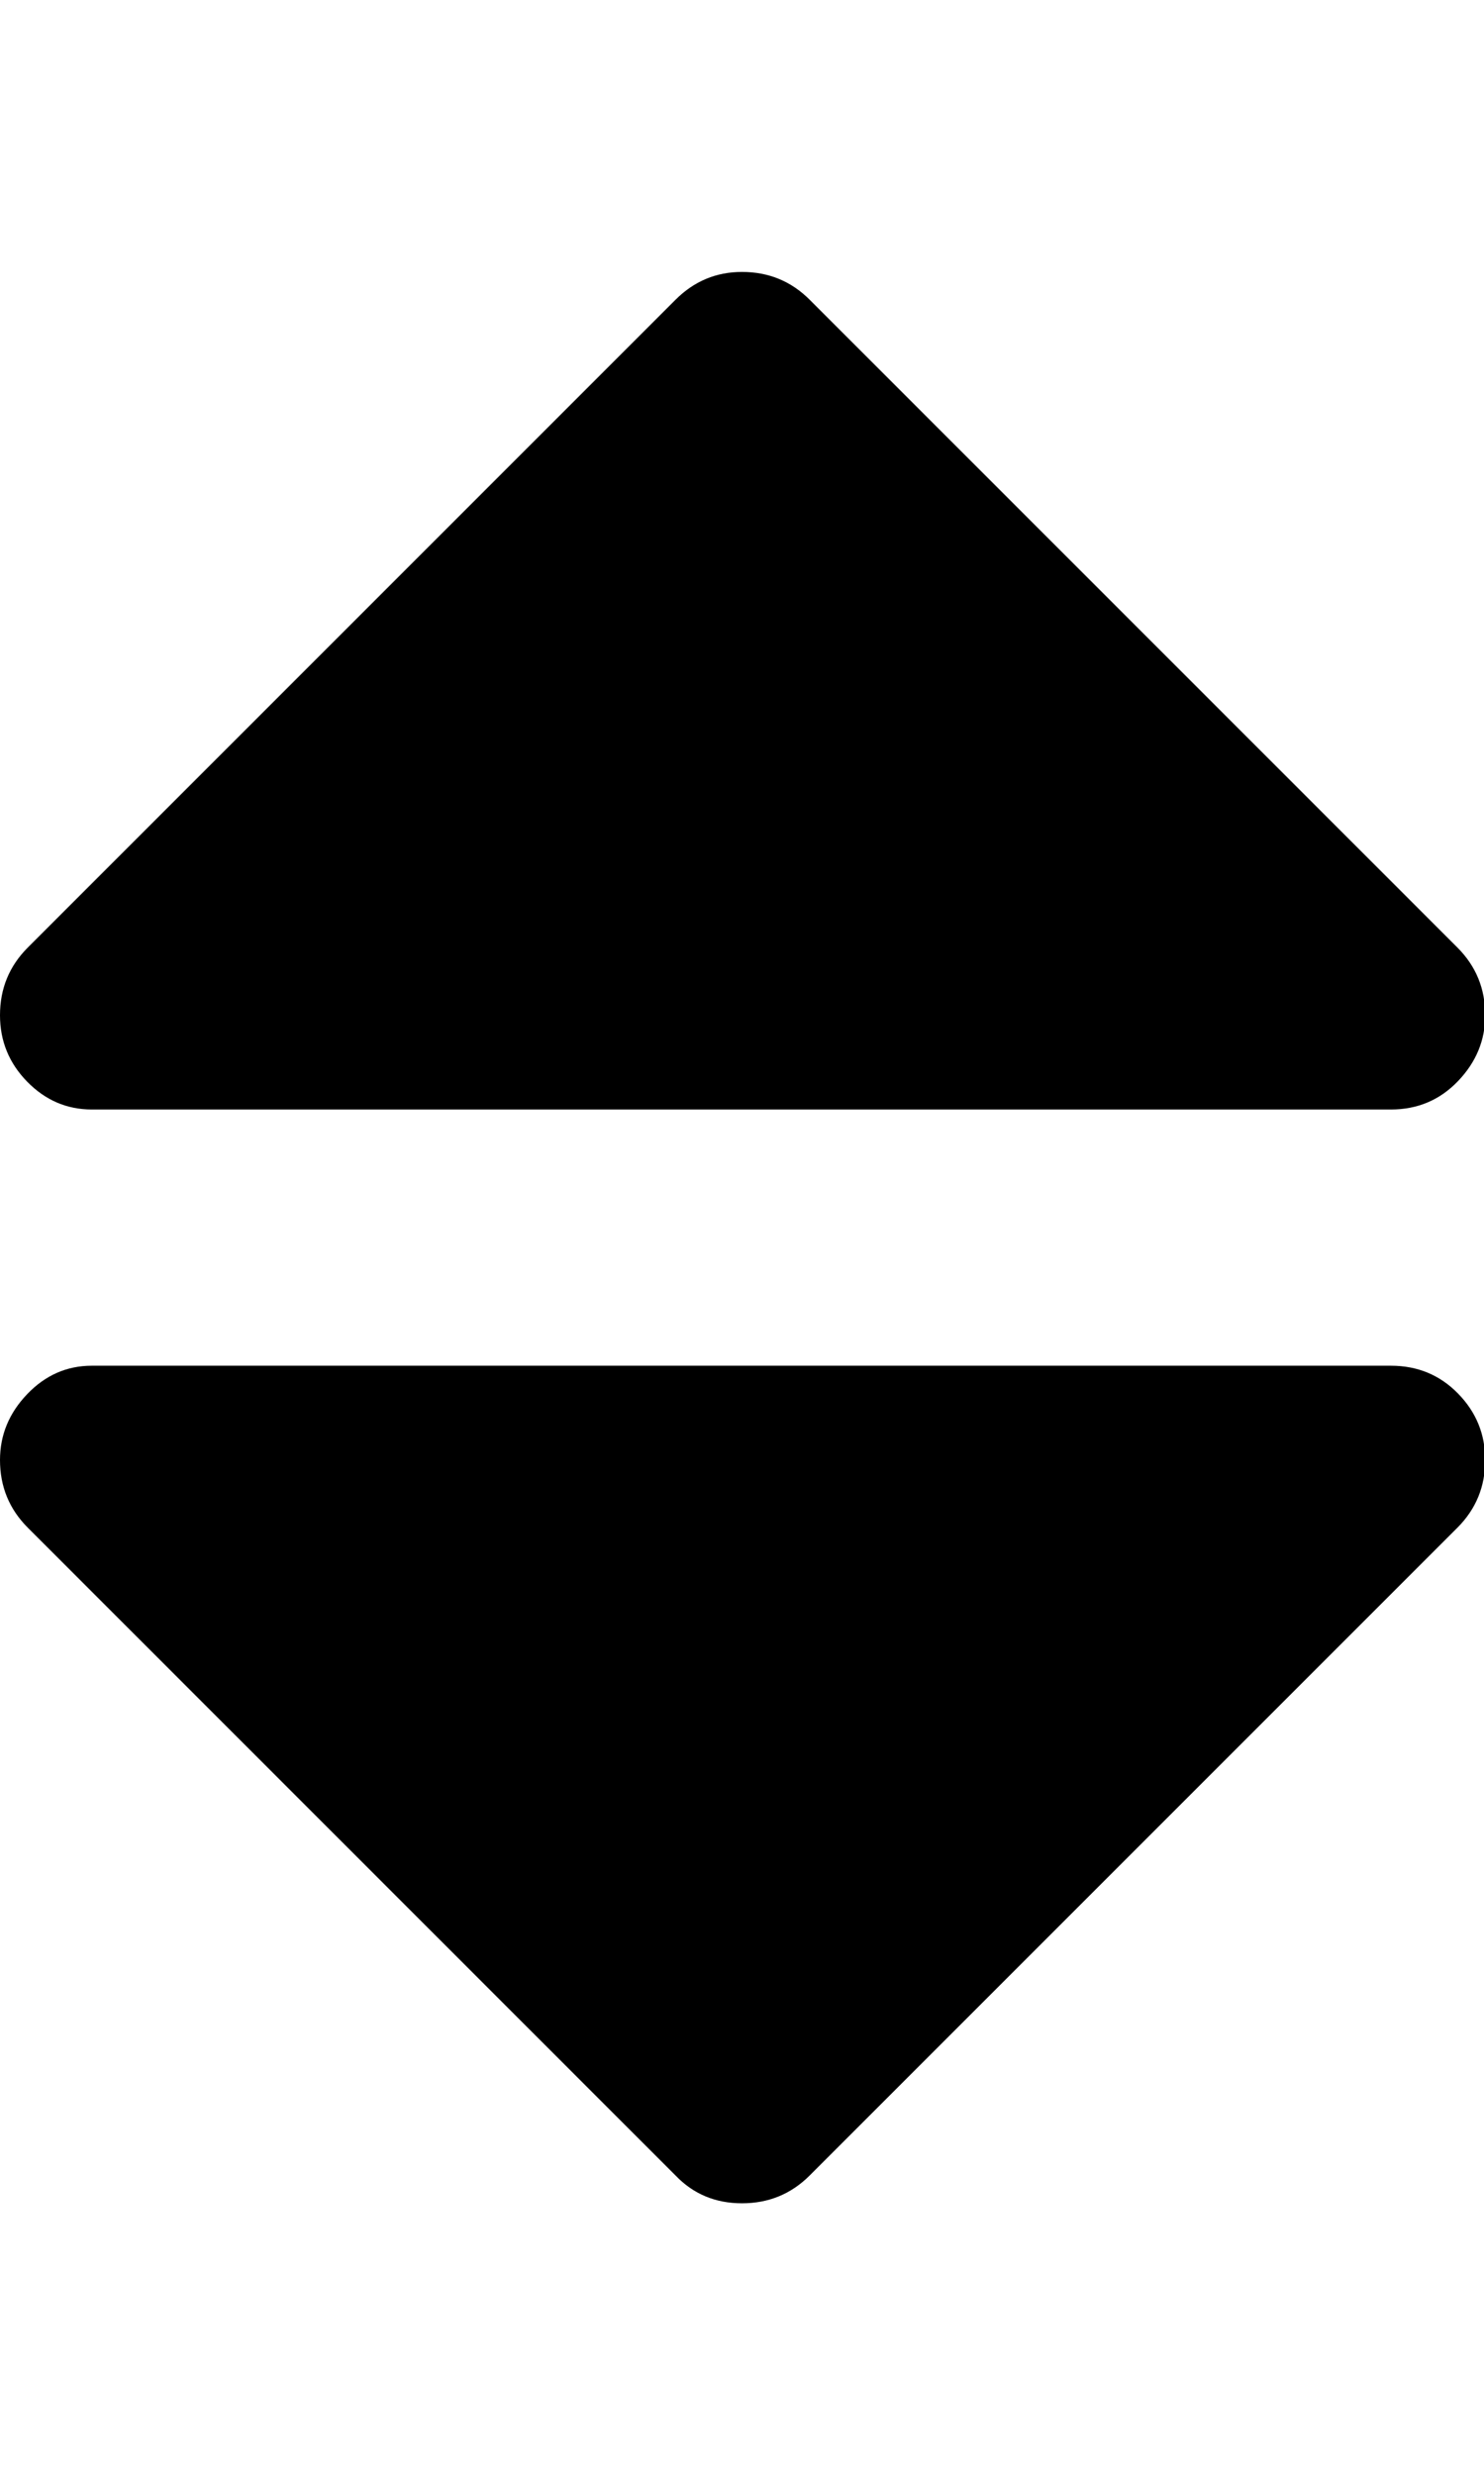 <svg height="1000px" width="599.609px" xmlns="http://www.w3.org/2000/svg">
  <g>
    <path d="M0 589.844c0 -10.091 3.662 -18.962 10.986 -26.611c7.325 -7.65 16.032 -11.475 26.123 -11.475c0 0 524.903 0 524.903 0c10.742 0 19.775 3.744 27.099 11.231c7.325 7.487 10.987 16.438 10.987 26.855c0 10.742 -3.744 19.857 -11.231 27.344c0 0 -261.719 261.718 -261.719 261.718c-7.487 7.487 -16.601 11.231 -27.343 11.231c-10.743 0 -19.694 -3.744 -26.856 -11.231c0 0 -261.719 -261.718 -261.719 -261.718c-7.487 -7.487 -11.23 -16.602 -11.23 -27.344c0 0 0 0 0 0m0 -179.688c0 -10.742 3.743 -19.856 11.23 -27.343c0 0 261.719 -261.719 261.719 -261.719c7.487 -7.487 16.439 -11.23 26.856 -11.23c10.742 0 19.856 3.743 27.343 11.23c0 0 261.719 261.719 261.719 261.719c7.487 7.487 11.231 16.601 11.231 27.344c0 10.091 -3.662 18.961 -10.987 26.611c-7.324 7.65 -16.357 11.474 -27.099 11.474c0 0 -524.903 0 -524.903 0c-10.091 0 -18.798 -3.743 -26.123 -11.23c-7.324 -7.487 -10.986 -16.439 -10.986 -26.855c0 0 0 0 0 0" />
  </g>
</svg>